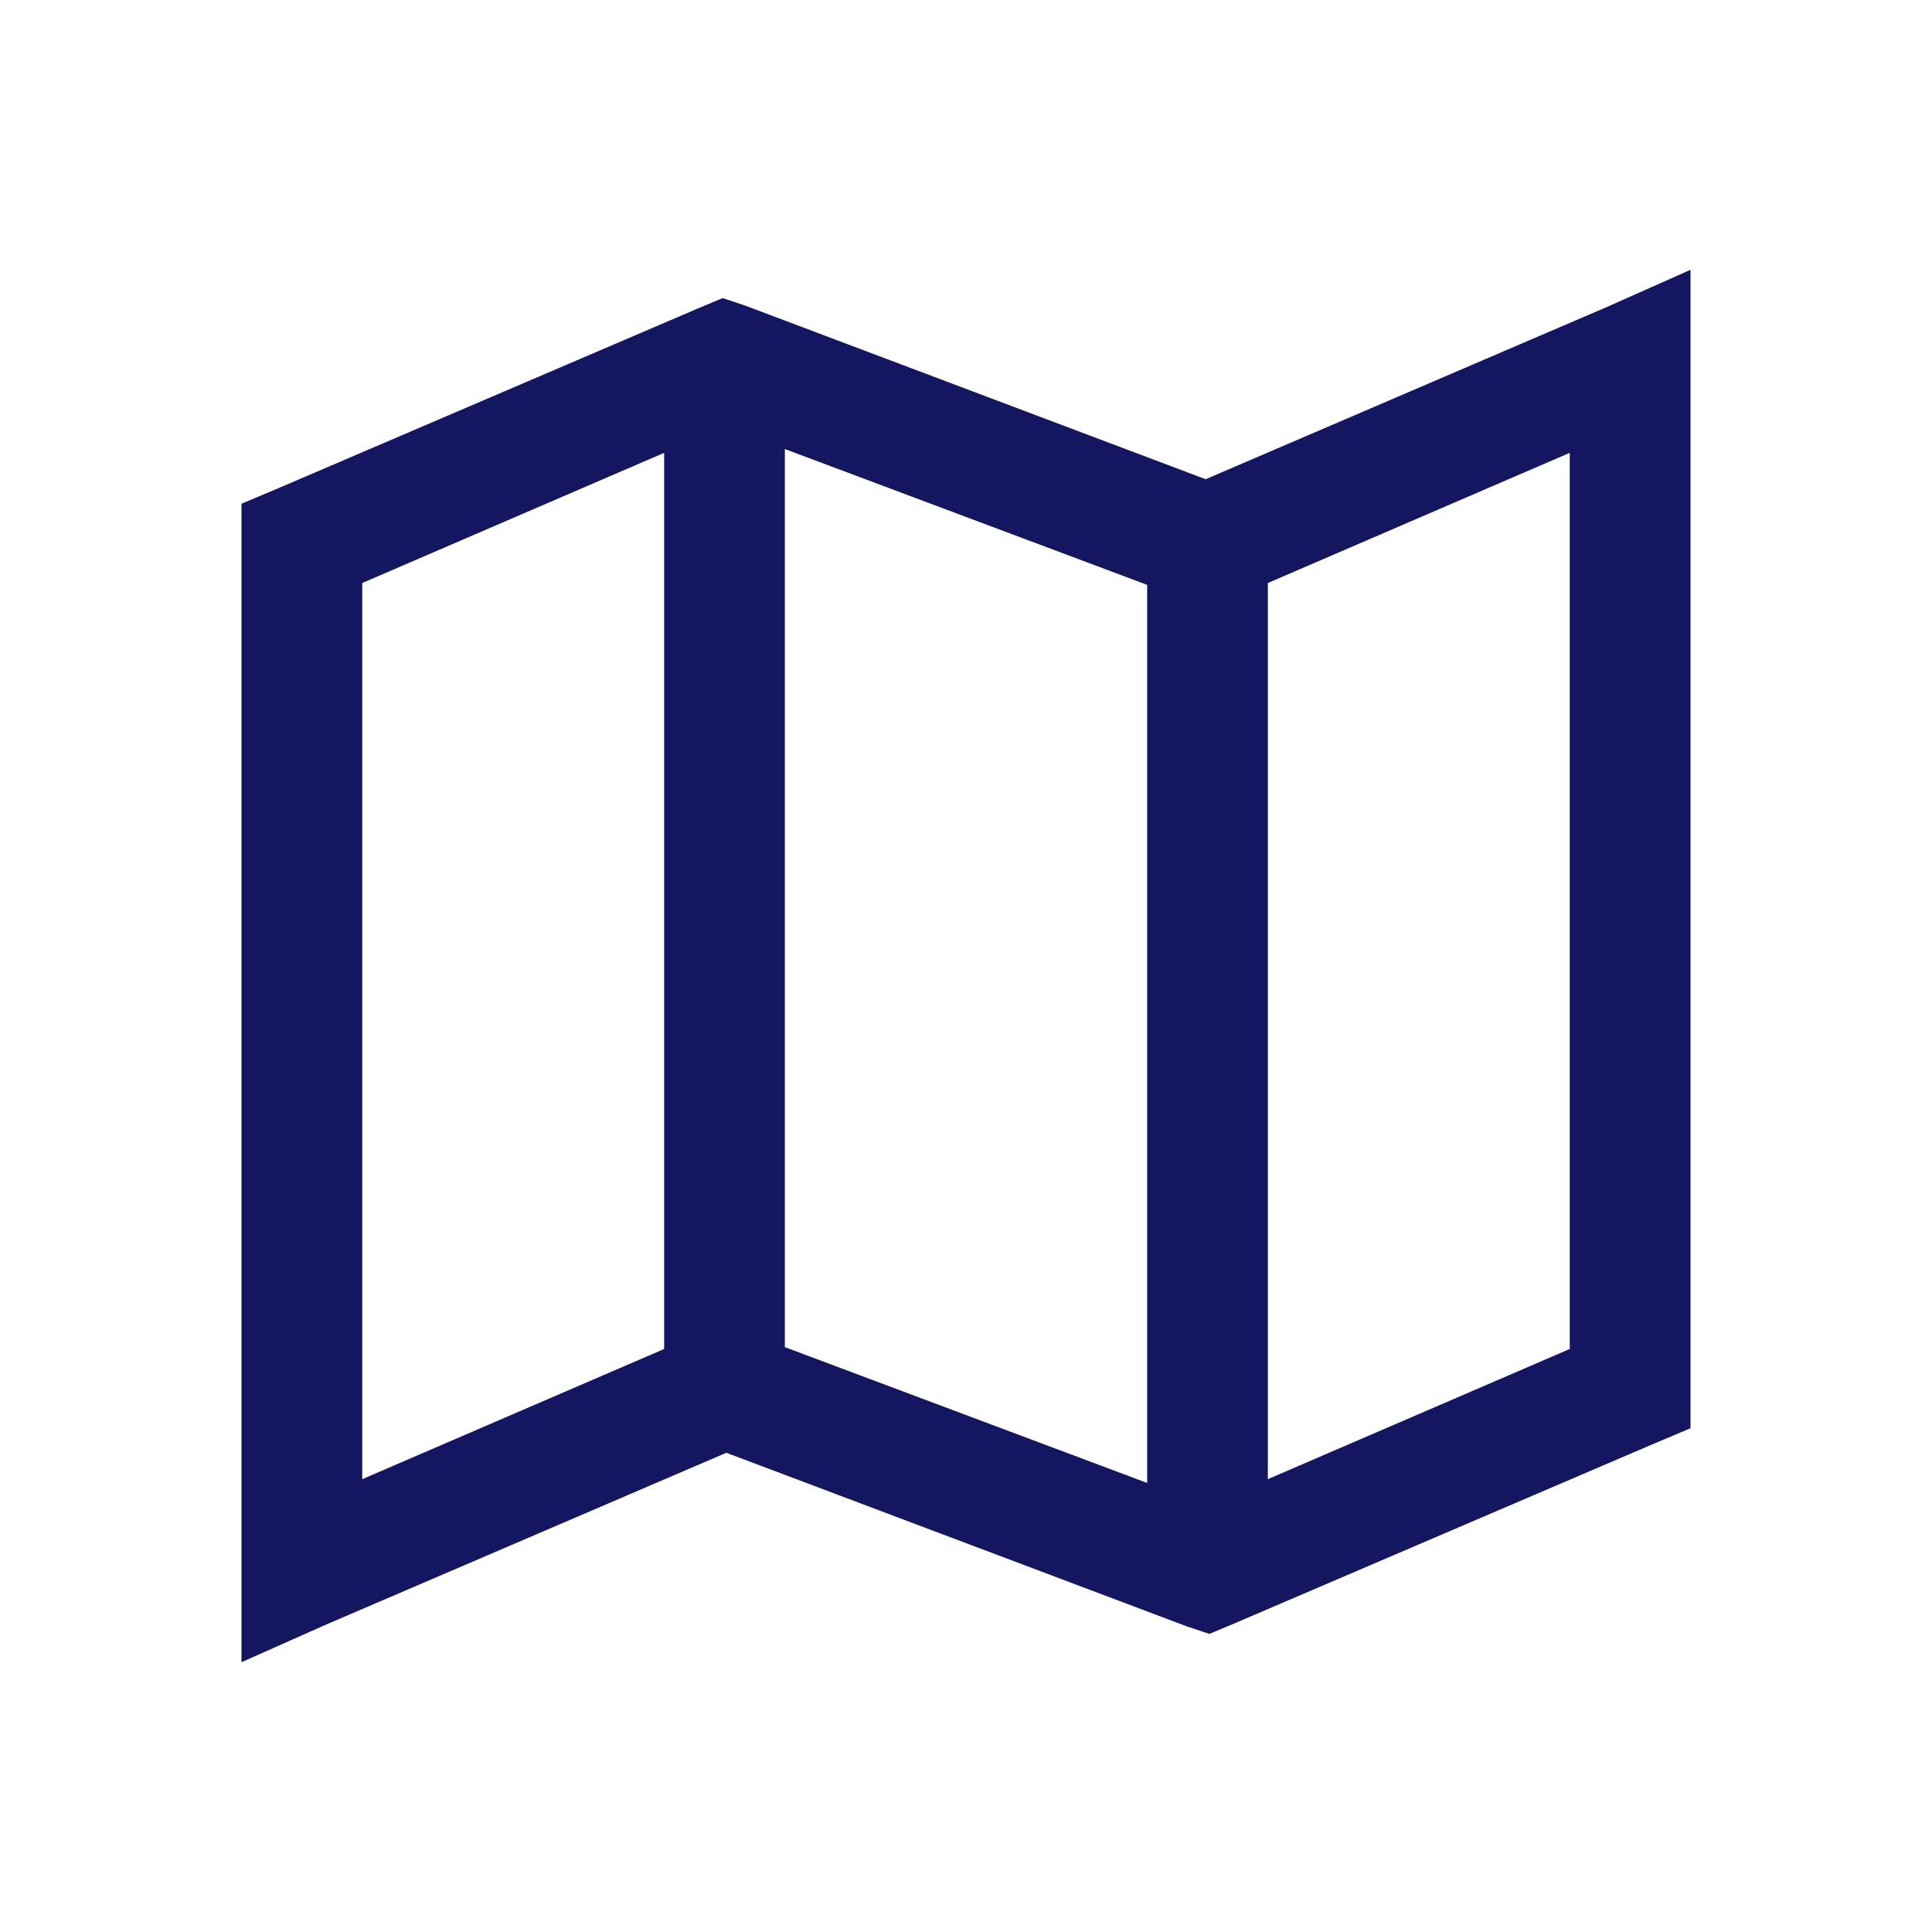 <svg width="26" height="26" viewBox="0 0 26 26" fill="none" xmlns="http://www.w3.org/2000/svg">
<path d="M22.75 3.631L21.607 4.139L16.225 6.449L10.029 4.113L9.725 4.012L9.42 4.139L3.732 6.576L3.25 6.779V22.369L4.393 21.861L9.775 19.551L15.971 21.887L16.275 21.988L16.58 21.861L22.268 19.424L22.75 19.221V3.631ZM10.562 6.043L15.438 7.871V19.957L10.562 18.129V6.043ZM8.938 6.094V18.154L4.875 19.906V7.846L8.938 6.094ZM21.125 6.094V18.154L17.062 19.906V7.846L21.125 6.094Z" fill="#14165F"/>
</svg>

